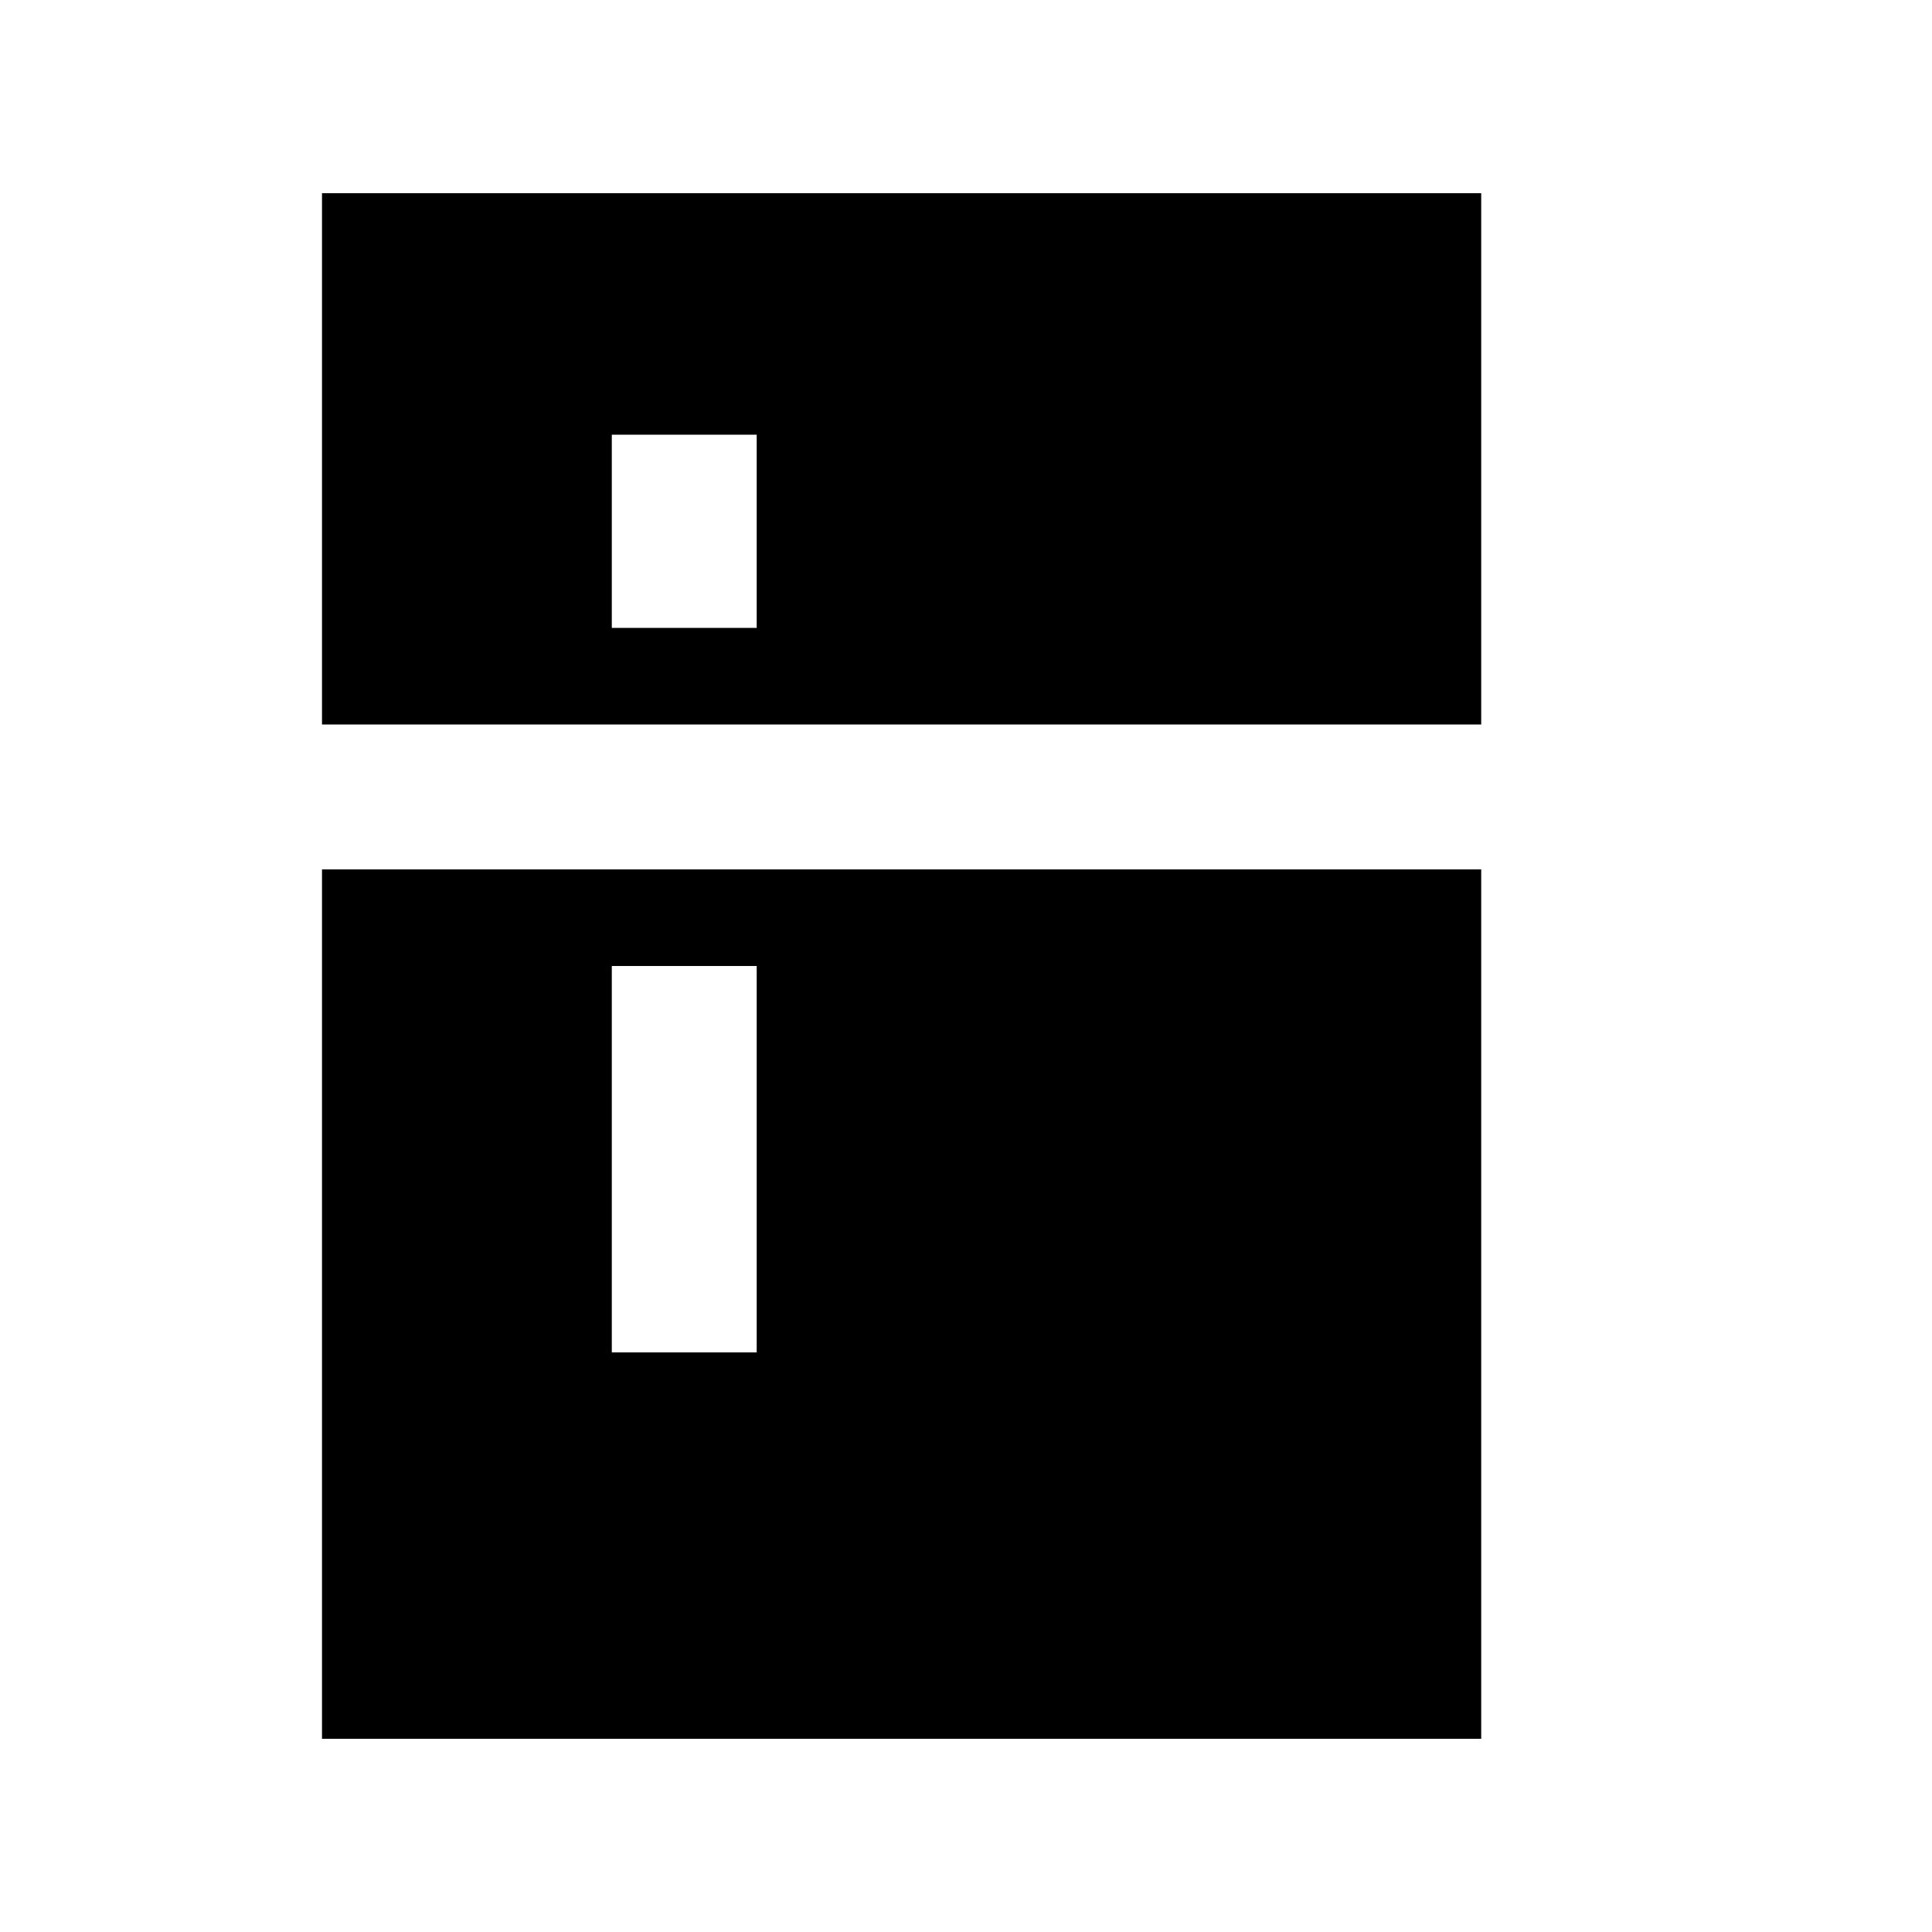 <svg xmlns="http://www.w3.org/2000/svg" height="20" viewBox="0 -960 960 960" width="20"><path d="M304-648h72v-96h-72v96Zm0 360h72v-192h-72v192Zm144-192ZM160-96v-432h576v432H160Zm0-504v-264h576v264H160Z"/></svg>